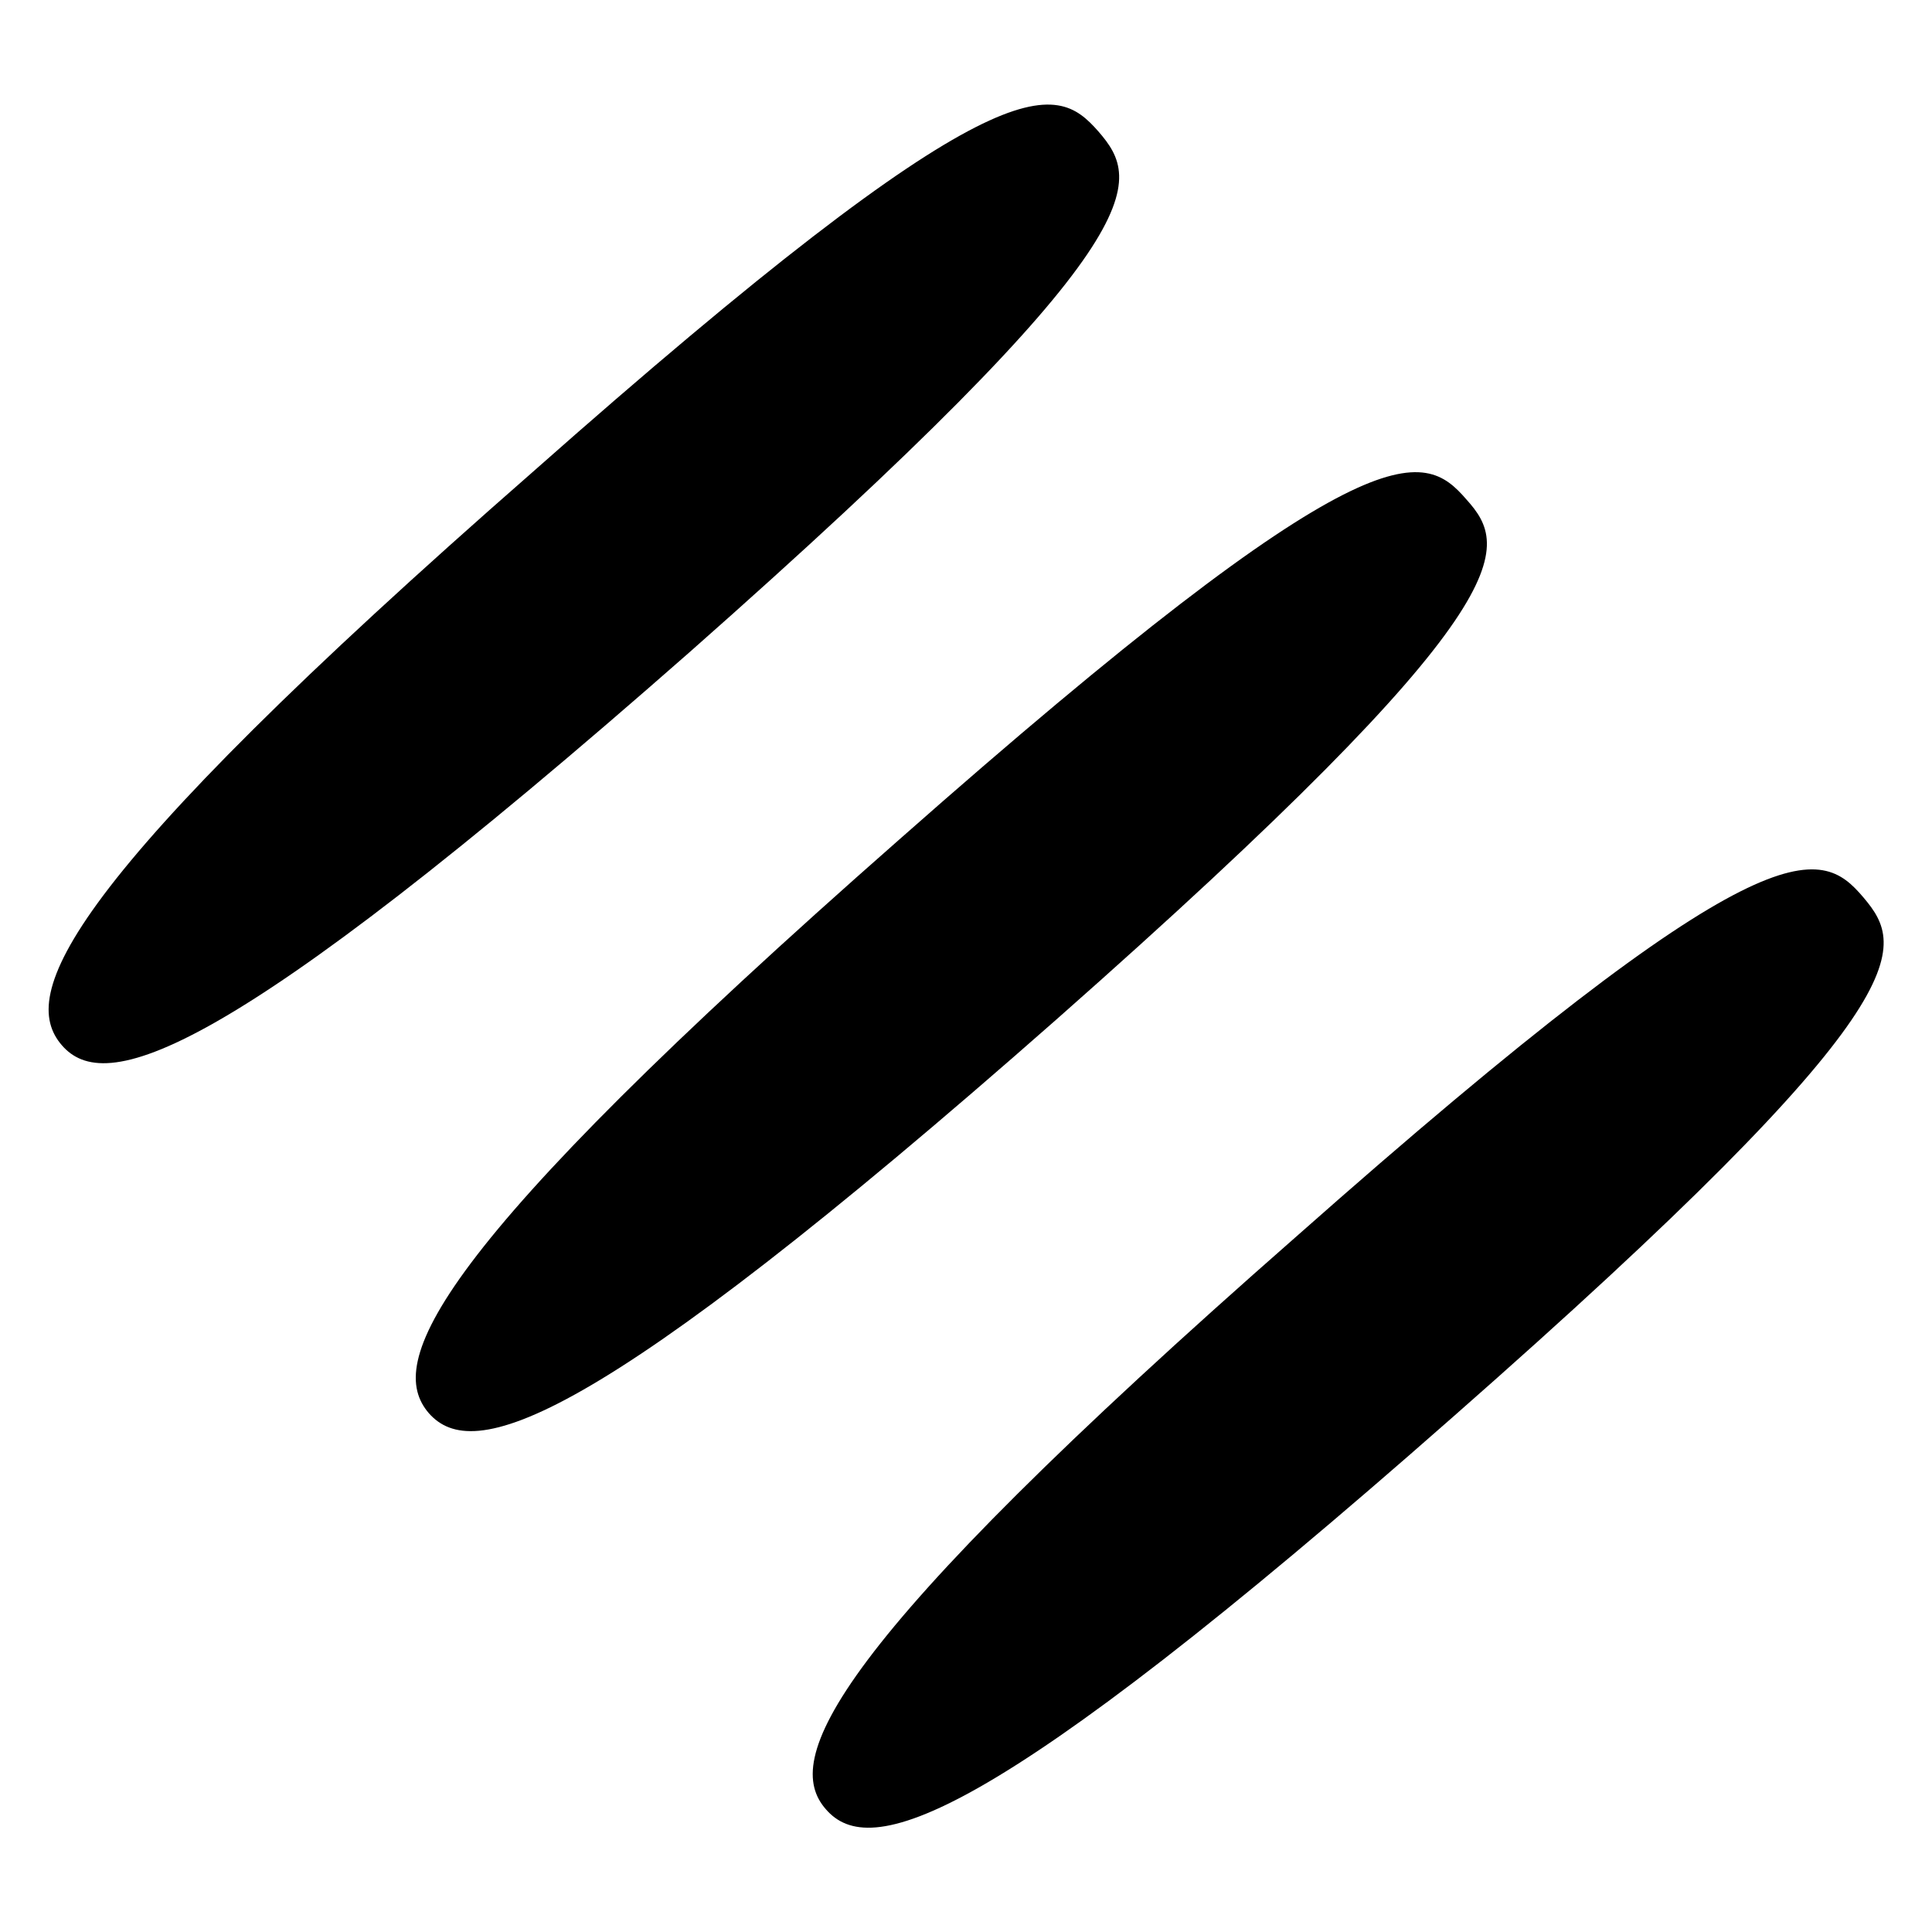 <svg xmlns="http://www.w3.org/2000/svg" viewBox="0 0 200 200" width="200" height="200"><path d="M113.7 13.6C109.2 8.5 103.8 5.8 55.1 48.9 6.2 91.7 1.9 103 6.4 108.2 10.8 113.3 22.6 110.4 71.4 67.5 120.2 24.4 118.2 18.8 113.7 13.6Z"/><path d="M151.8 51.7C147.3 46.5 141.8 43.9 93.1 86.9 44.3 129.8 39.9 141.1 44.4 146.3 48.9 151.4 60.7 148.4 109.4 105.5 158.1 62.5 156.3 56.7 151.8 51.7Z"/><path d="M134.2 128C85.3 170.9 81 182.2 85.5 187.3 90 192.5 101.8 189.5 150.5 146.6 199.3 103.7 197.3 98.1 192.9 92.9 188.4 87.6 182.9 84.9 134.2 128Z"/></svg>